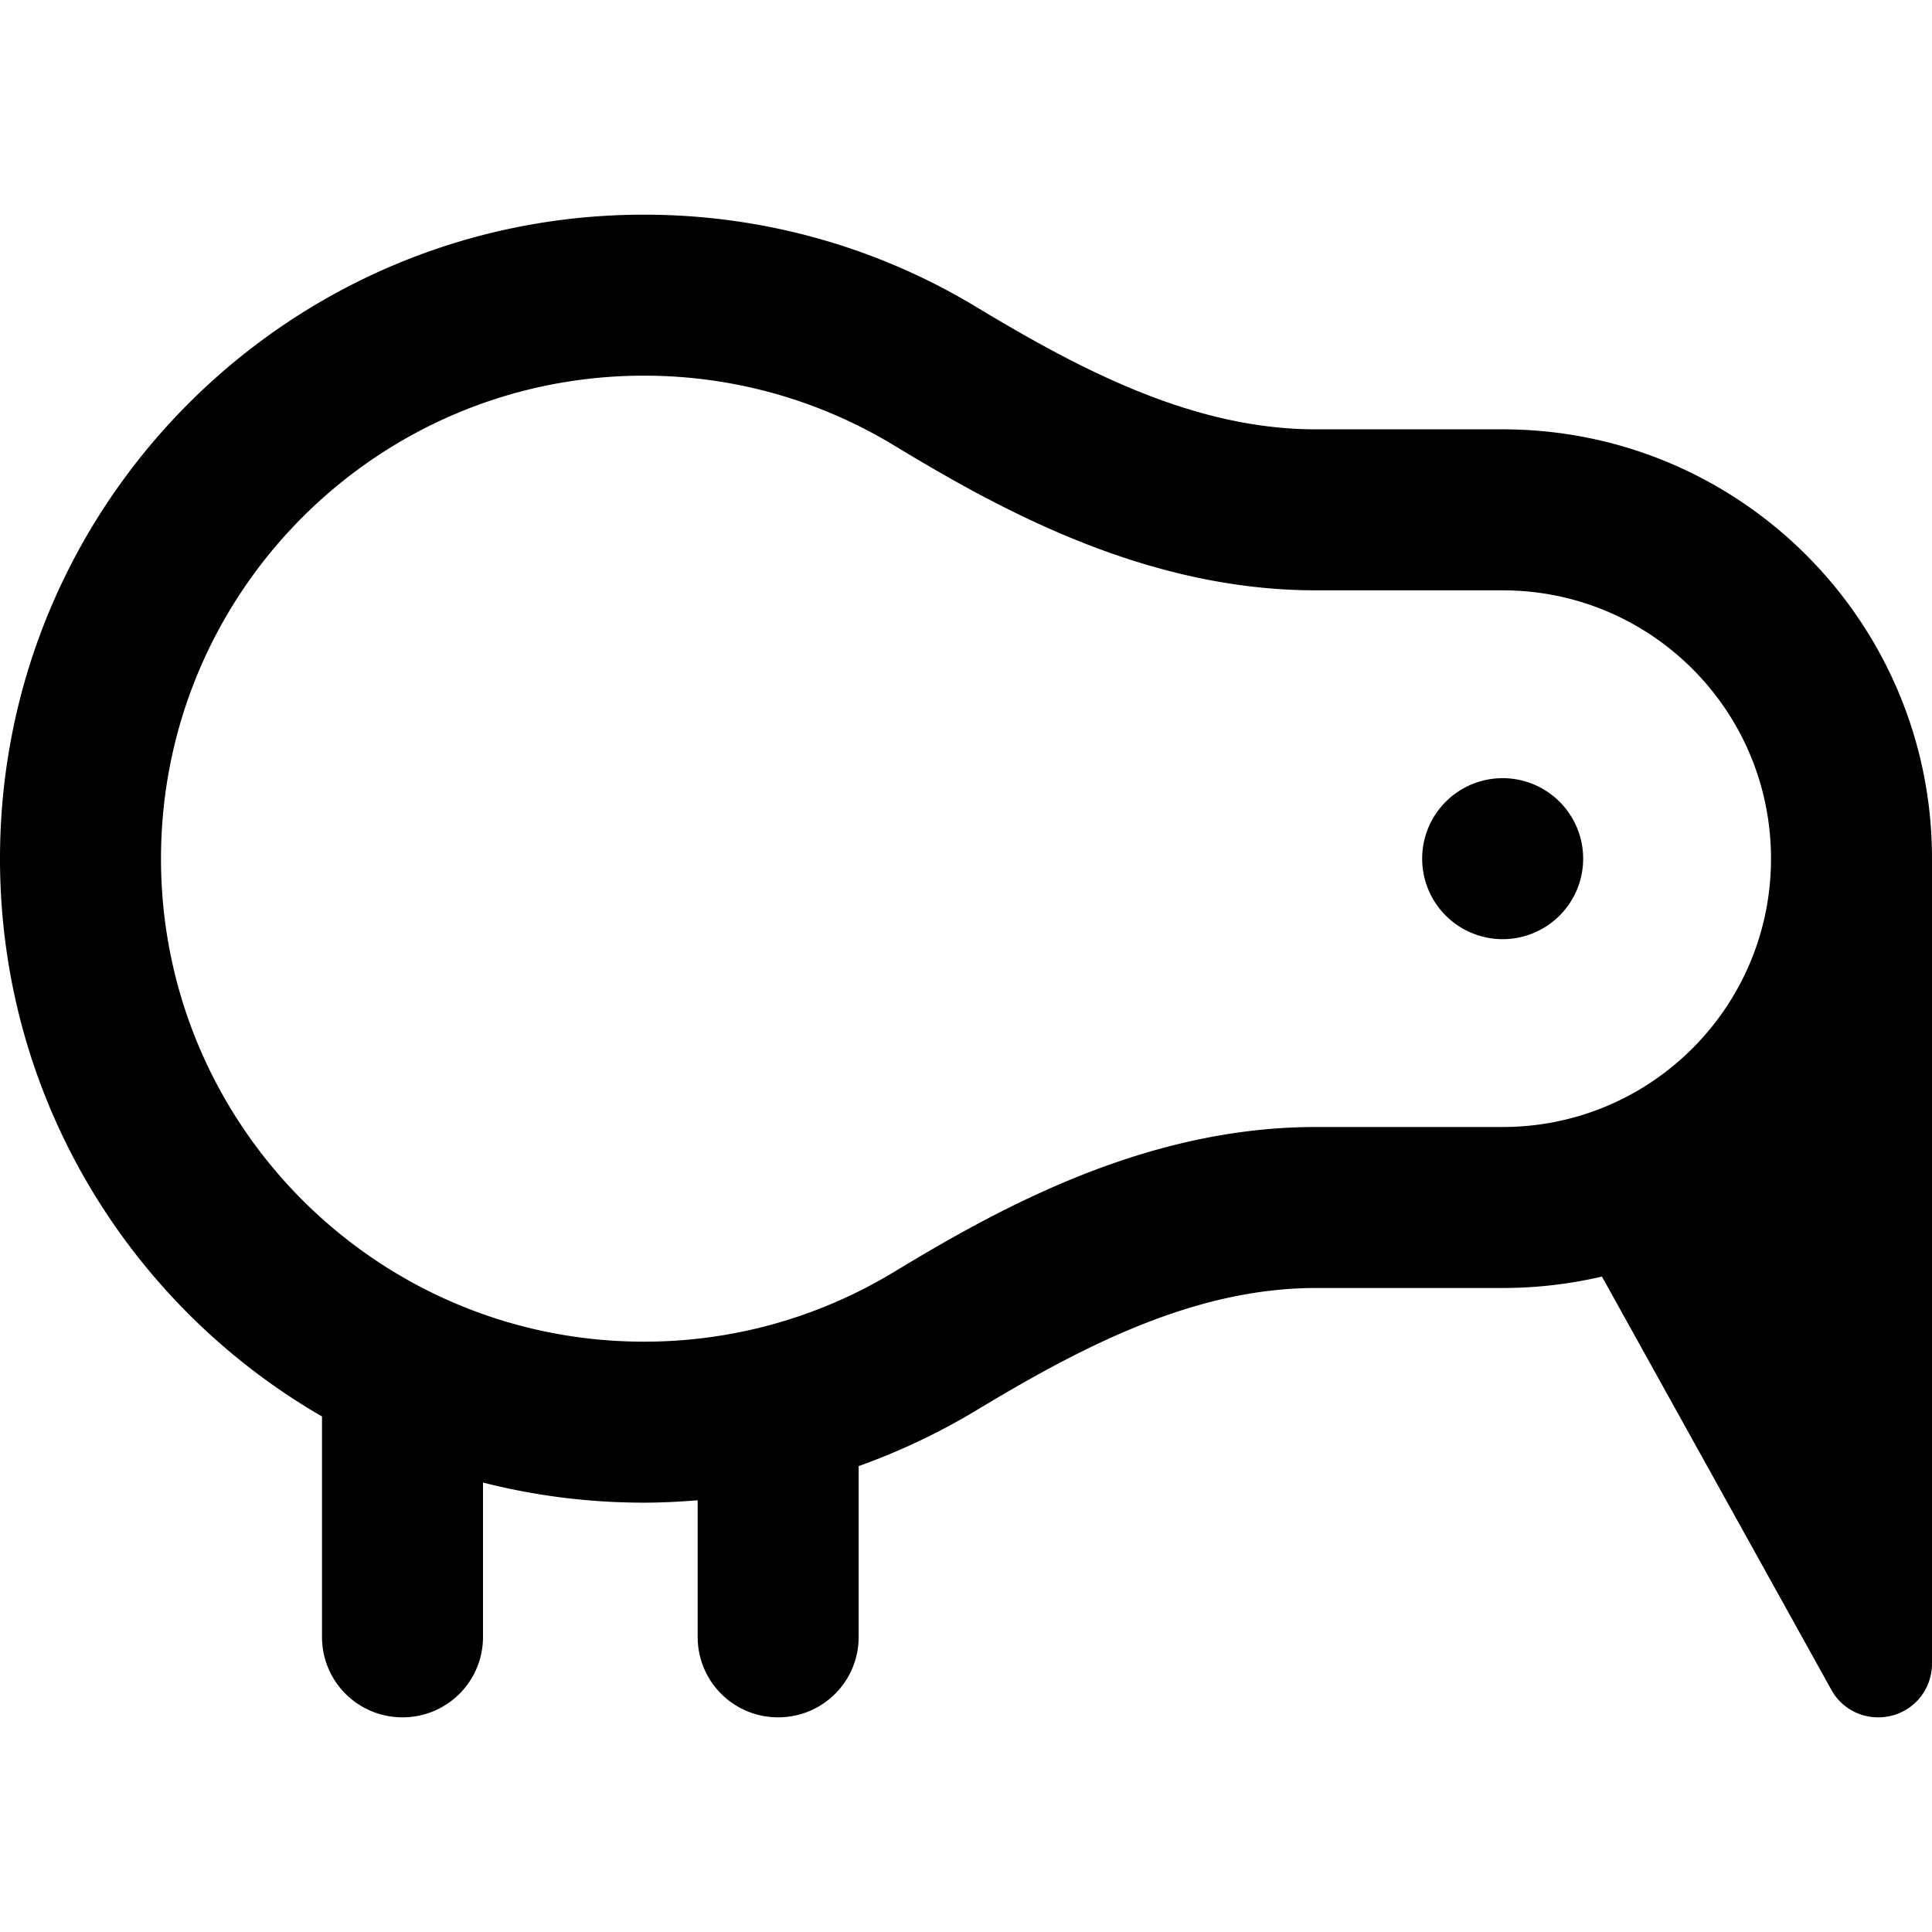<svg xmlns="http://www.w3.org/2000/svg" width="24" height="24" viewBox="0 0 576 512">
    <path d="M266.4 347.3c31.2-18.9 74.9-43.3 125.9-43.3l55.7 0c44.2 0 80-35.8 80-80s-35.8-80-80-80l-55.7 0c-51 0-94.7-24.4-125.9-43.3C244.7 87.6 219.3 80 192 80C112.5 80 48 144.5 48 224s64.5 144 144 144c27.3 0 52.7-7.6 74.4-20.7zM392.3 352c-36.4 0-69.9 17.6-101.1 36.4c-11.1 6.7-22.9 12.3-35.2 16.7l0 50.9c0 13.3-10.7 24-24 24s-24-10.7-24-24l0-40.7c-5.3 .4-10.6 .7-16 .7c-16.6 0-32.7-2.1-48-6l0 46c0 13.3-10.7 24-24 24s-24-10.7-24-24l0-65.7C38.6 357.1 0 295.1 0 224C0 118 86 32 192 32c36.3 0 70.3 10.1 99.2 27.6C322.4 78.4 355.9 96 392.3 96L448 96c70.7 0 128 57.3 128 128l0 240c0 7.3-4.9 13.7-12 15.5s-14.5-1.3-18-7.7L477.6 348.6c-9.5 2.2-19.4 3.4-29.6 3.4l-55.7 0zM448 200a24 24 0 1 1 0 48 24 24 0 1 1 0-48z"/>
</svg>